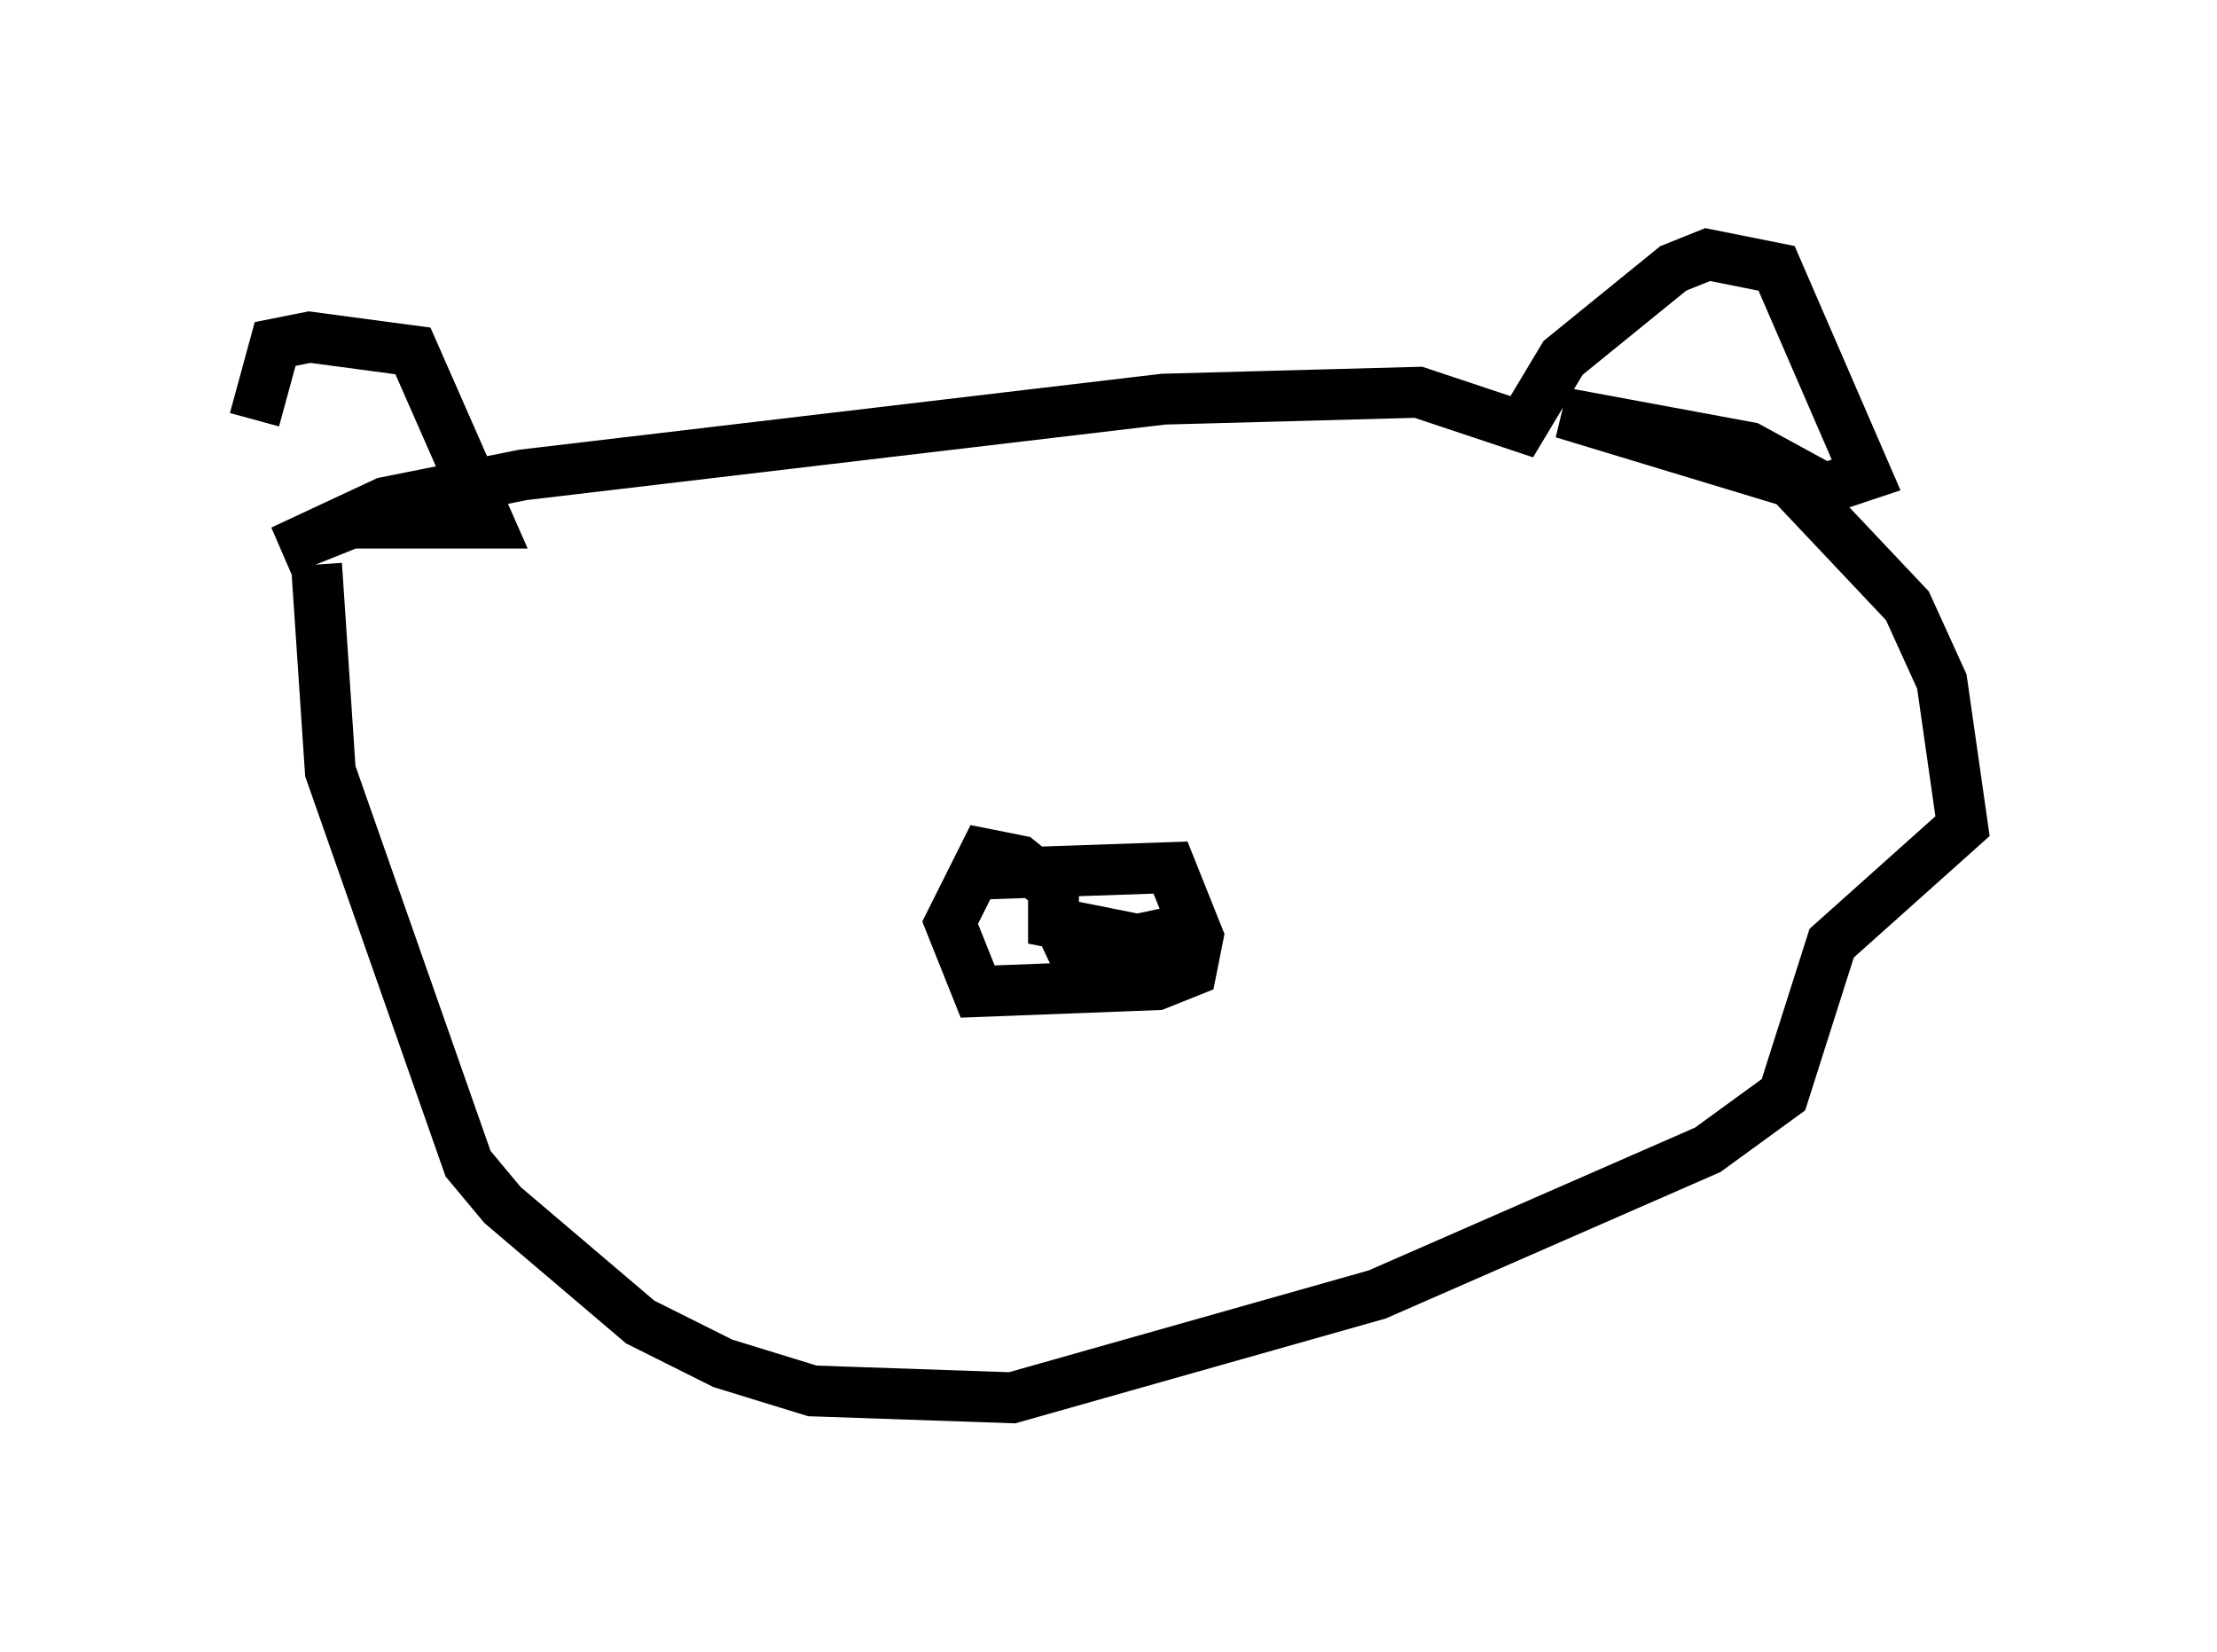 <?xml version="1.0" encoding="utf-8" ?>
<svg baseProfile="full" height="32.463" version="1.1" width="43.559" xmlns="http://www.w3.org/2000/svg" xmlns:ev="http://www.w3.org/2001/xml-events" xmlns:xlink="http://www.w3.org/1999/xlink"><defs /><rect fill="white" height="32.463" width="43.559" x="0" y="0" /><path d="M5.406, 11.089 m-0.406, -2.842 l0.406, -1.488 0.677, -0.135 l2.03, 0.271 1.488, 3.383 l-2.706, 0.0 -1.353, 0.541 l2.03, -0.947 2.706, -0.541 l12.584, -1.488 5.007, -0.135 l2.03, 0.677 0.812, -1.353 l2.165, -1.759 0.677, -0.271 l1.353, 0.271 1.759, 4.059 l-0.812, 0.271 -1.488, -0.812 l-3.654, -0.677 4.465, 1.353 l2.3, 2.436 0.677, 1.488 l0.406, 2.842 -2.571, 2.3 l-0.947, 2.977 -1.488, 1.083 l-6.495, 2.842 -7.172, 2.03 l-3.924, -0.135 -1.759, -0.541 l-1.624, -0.812 -2.706, -2.3 l-0.677, -0.812 -2.706, -7.713 l-0.271, -4.059 m12.855, 6.089 l3.924, -0.135 0.541, 1.353 l-0.135, 0.677 -0.677, 0.271 l-3.518, 0.135 -0.541, -1.353 l0.677, -1.353 0.677, 0.135 l0.677, 0.541 0.0, 0.677 l0.677, 0.135 -0.677, 0.541 l2.571, -0.541 " fill="none" stroke="black" stroke-width="1" /></svg>